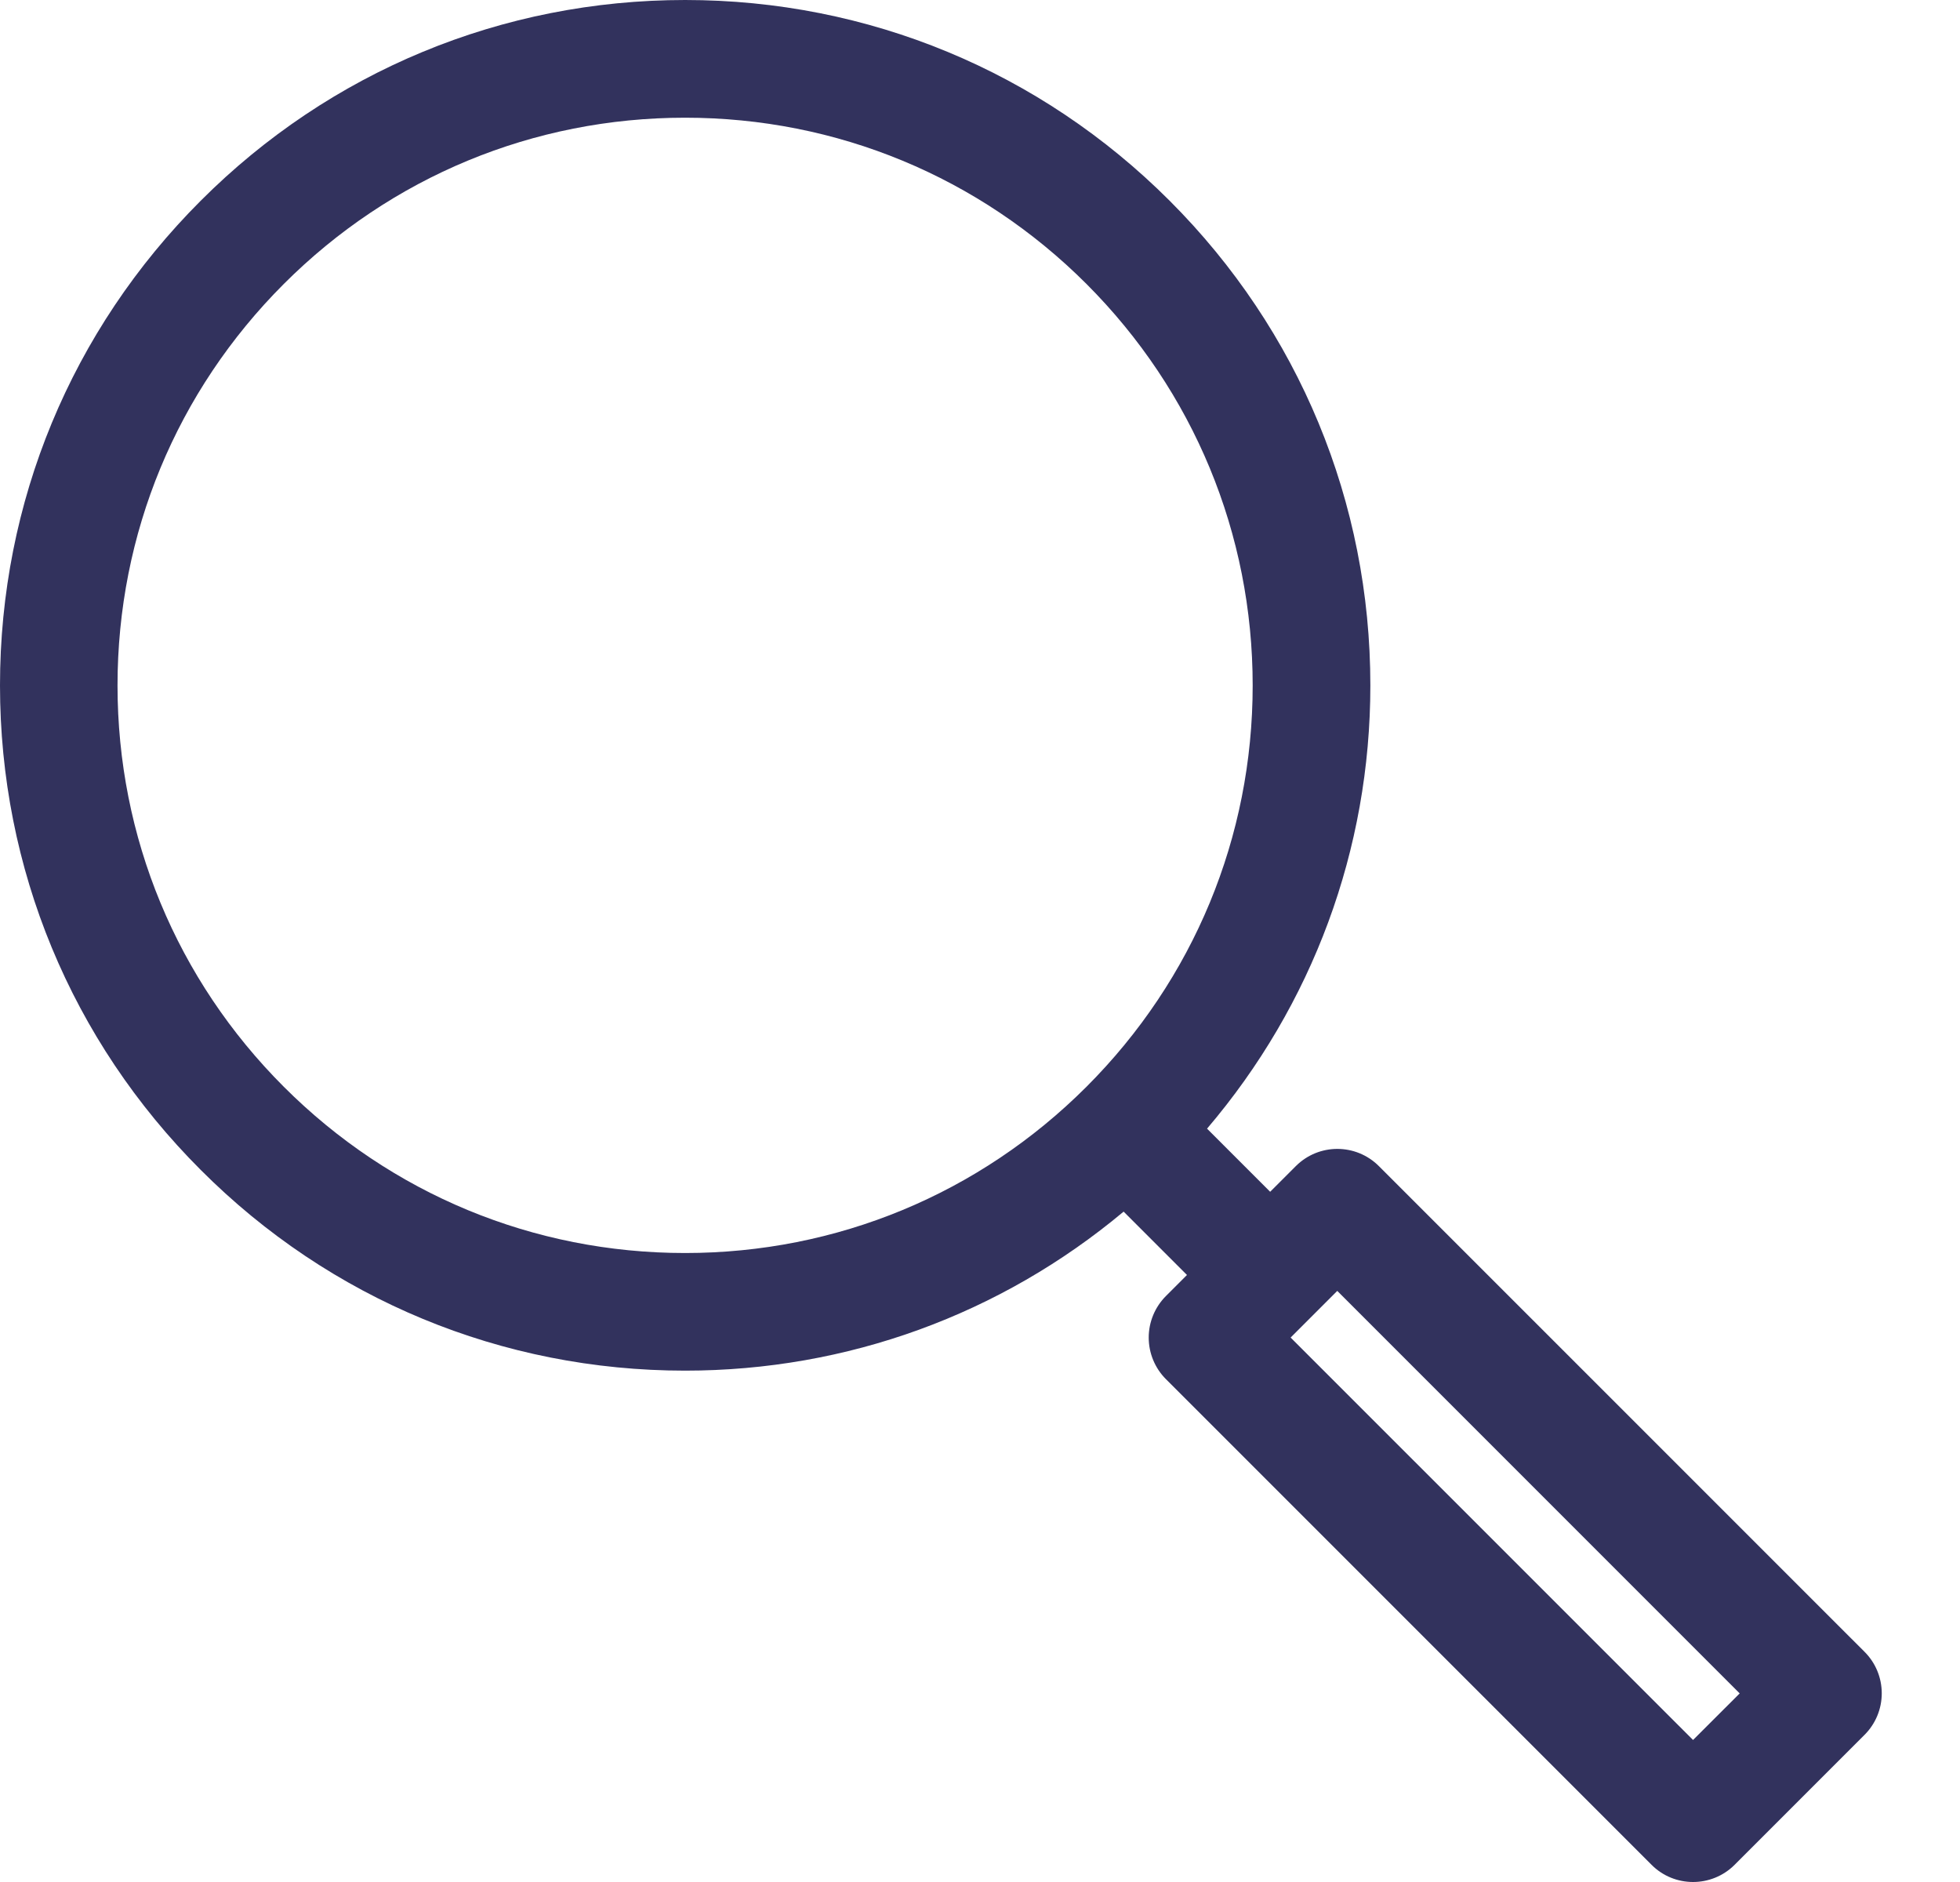 <svg width="25" height="24" viewBox="0 0 25 24" fill="none" xmlns="http://www.w3.org/2000/svg">
<path d="M8.738 17.479C10.807 17.479 12.764 16.762 14.332 15.451L15.14 16.259L14.872 16.527C14.731 16.668 14.652 16.859 14.652 17.057C14.652 17.256 14.731 17.447 14.872 17.588L21.065 23.78C21.211 23.927 21.403 24 21.595 24C21.787 24 21.979 23.927 22.126 23.78L23.782 22.124C23.923 21.983 24.002 21.793 24.002 21.594C24.002 21.395 23.923 21.204 23.782 21.064L17.588 14.871C17.295 14.578 16.821 14.578 16.528 14.871L16.201 15.198L15.396 14.393C16.741 12.815 17.479 10.835 17.479 8.74C17.479 6.406 16.57 4.211 14.919 2.56C13.268 0.909 11.073 0 8.739 0C6.405 0 4.21 0.909 2.56 2.56C0.909 4.211 0 6.405 0 8.74C0 11.074 0.909 13.269 2.56 14.919C4.209 16.571 6.404 17.479 8.738 17.479ZM22.19 21.595L21.595 22.189L16.462 17.057L17.057 16.462L22.19 21.595ZM3.62 3.621C4.987 2.254 6.805 1.501 8.738 1.501C10.672 1.501 12.49 2.254 13.858 3.621C15.225 4.989 15.978 6.807 15.978 8.741C15.978 10.674 15.225 12.492 13.858 13.859C12.49 15.226 10.672 15.979 8.738 15.979C6.805 15.979 4.987 15.226 3.62 13.859C2.252 12.492 1.499 10.674 1.499 8.741C1.499 6.806 2.252 4.989 3.62 3.621Z" fill="#32325D"/>
</svg>
